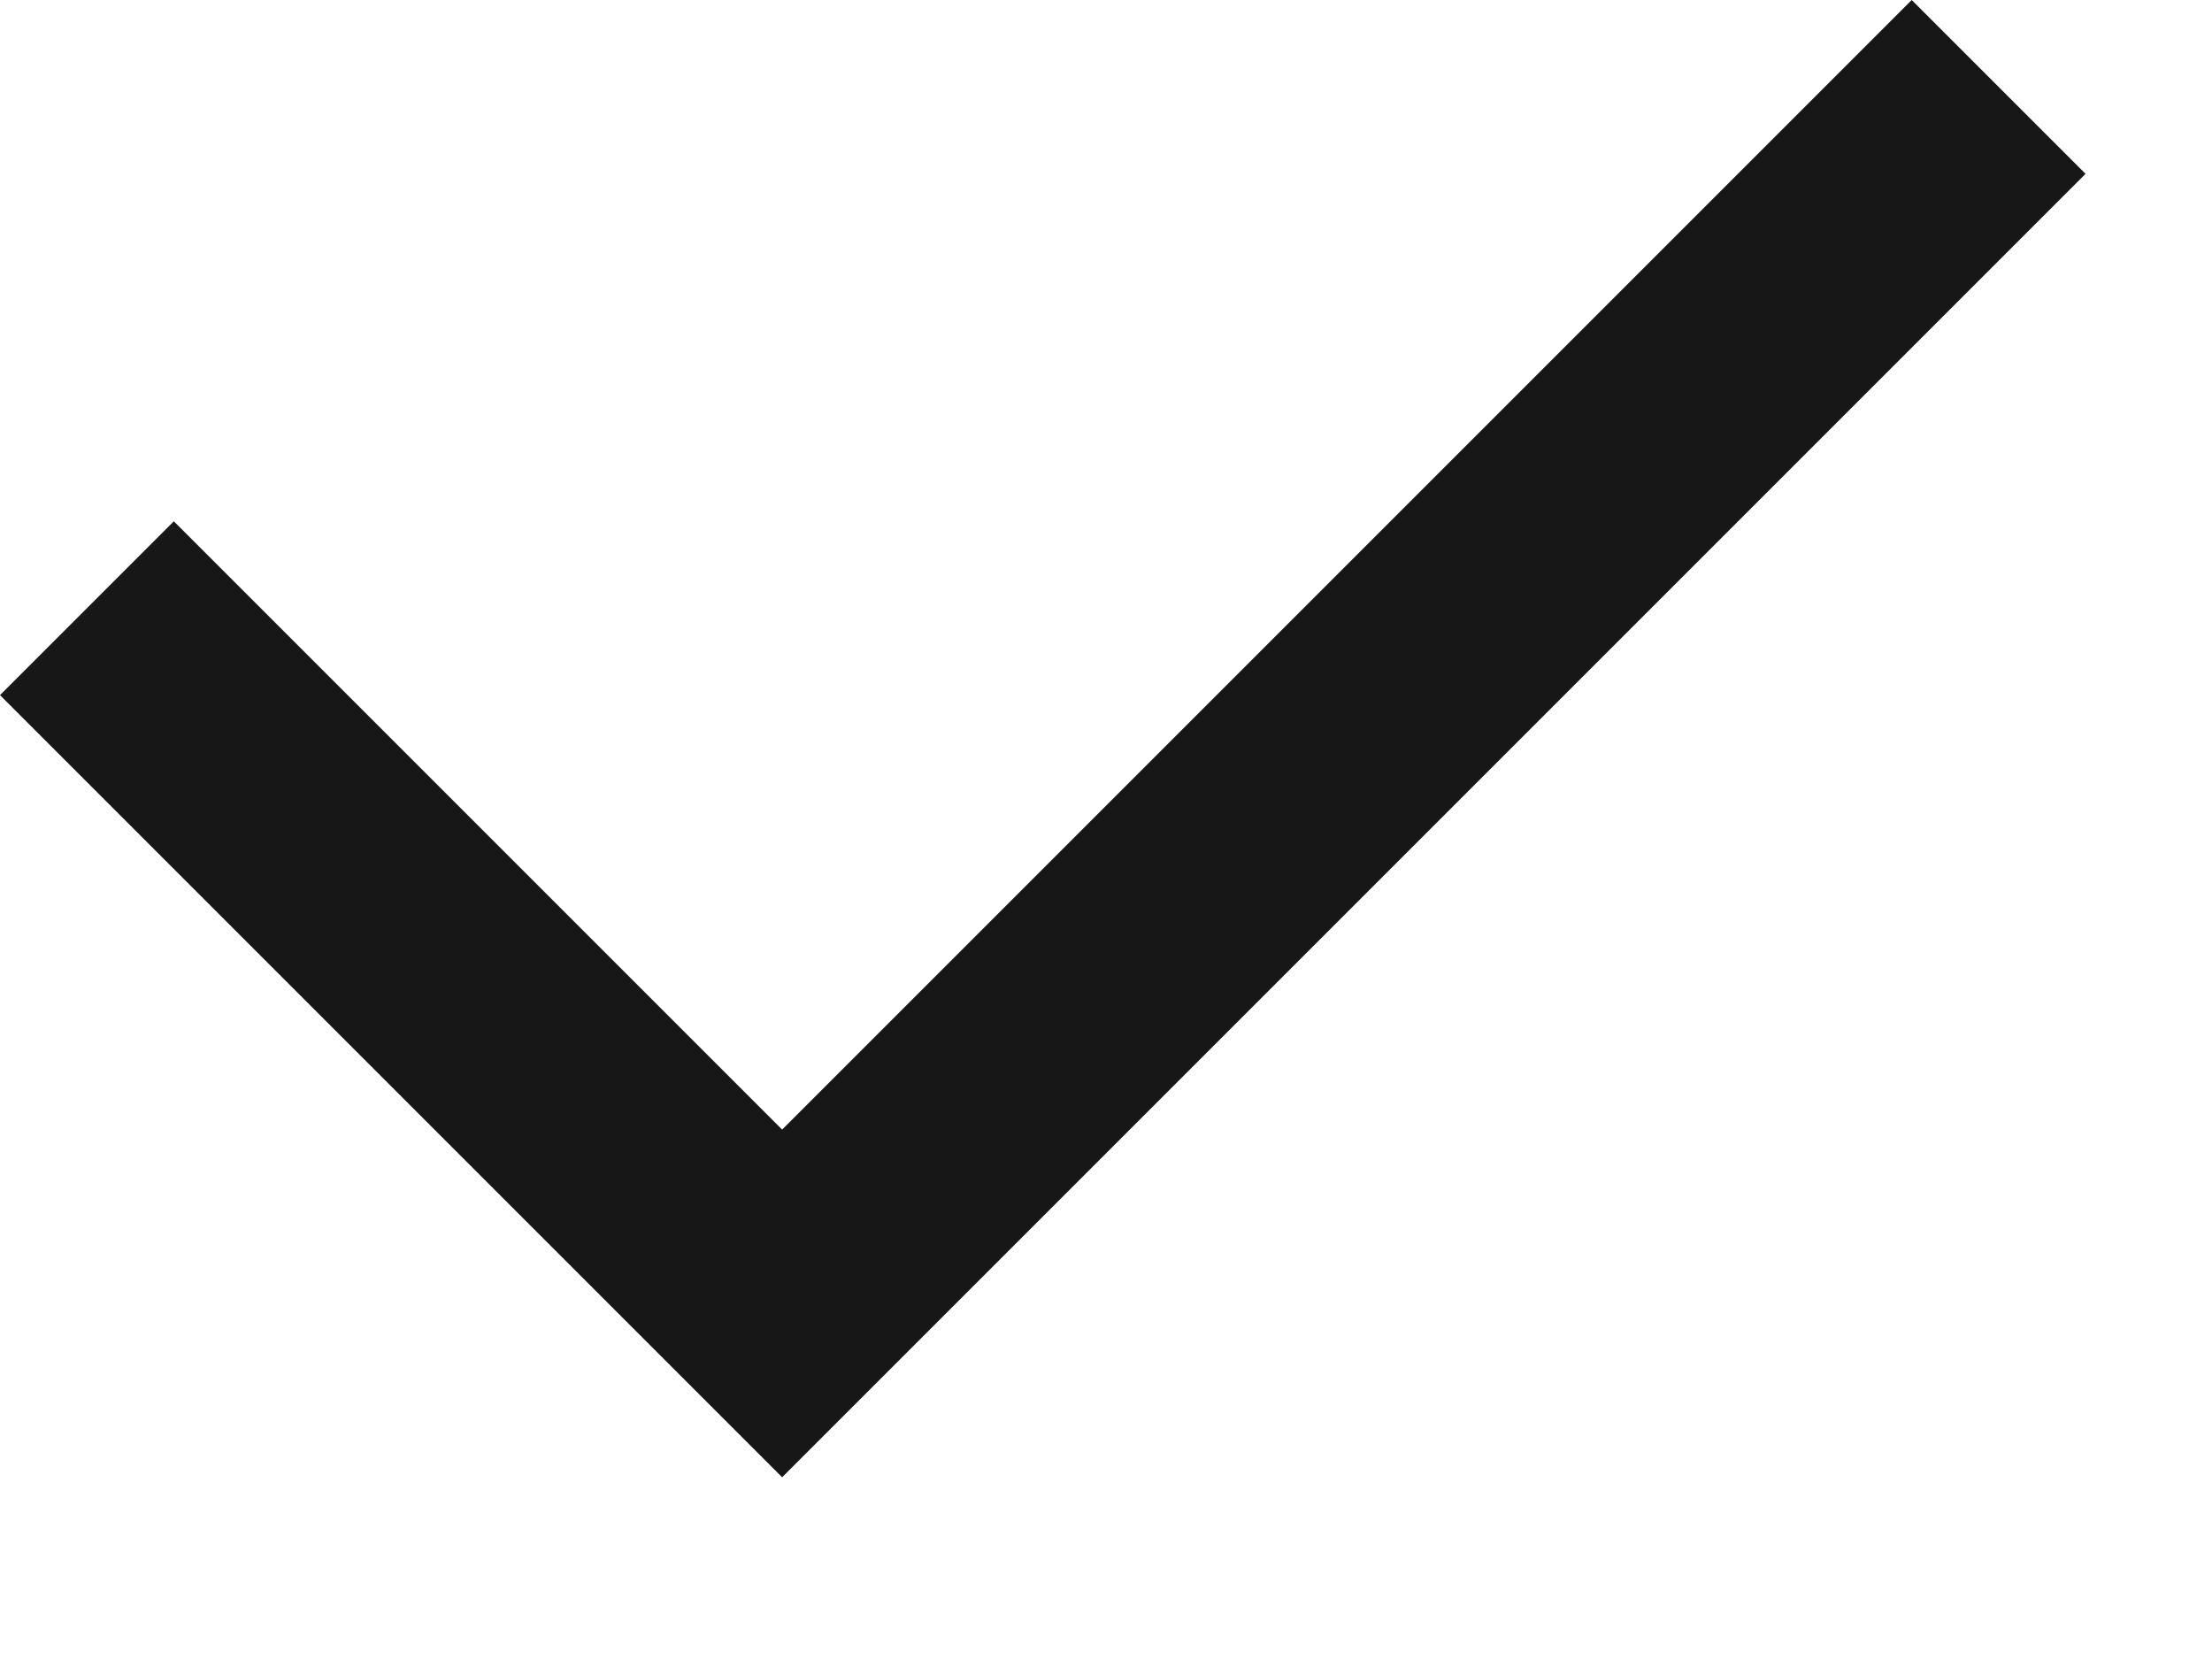 <svg preserveAspectRatio="none" width="100%" height="100%" overflow="visible" style="display: block;" viewBox="0 0 12 9" fill="none" xmlns="http://www.w3.org/2000/svg">
<path id="Vector" d="M4.243 6.128L10.371 0L11.314 0.943L4.243 8.014L0 3.771L0.943 2.828L4.243 6.128Z" fill="#171717"/>
</svg>
